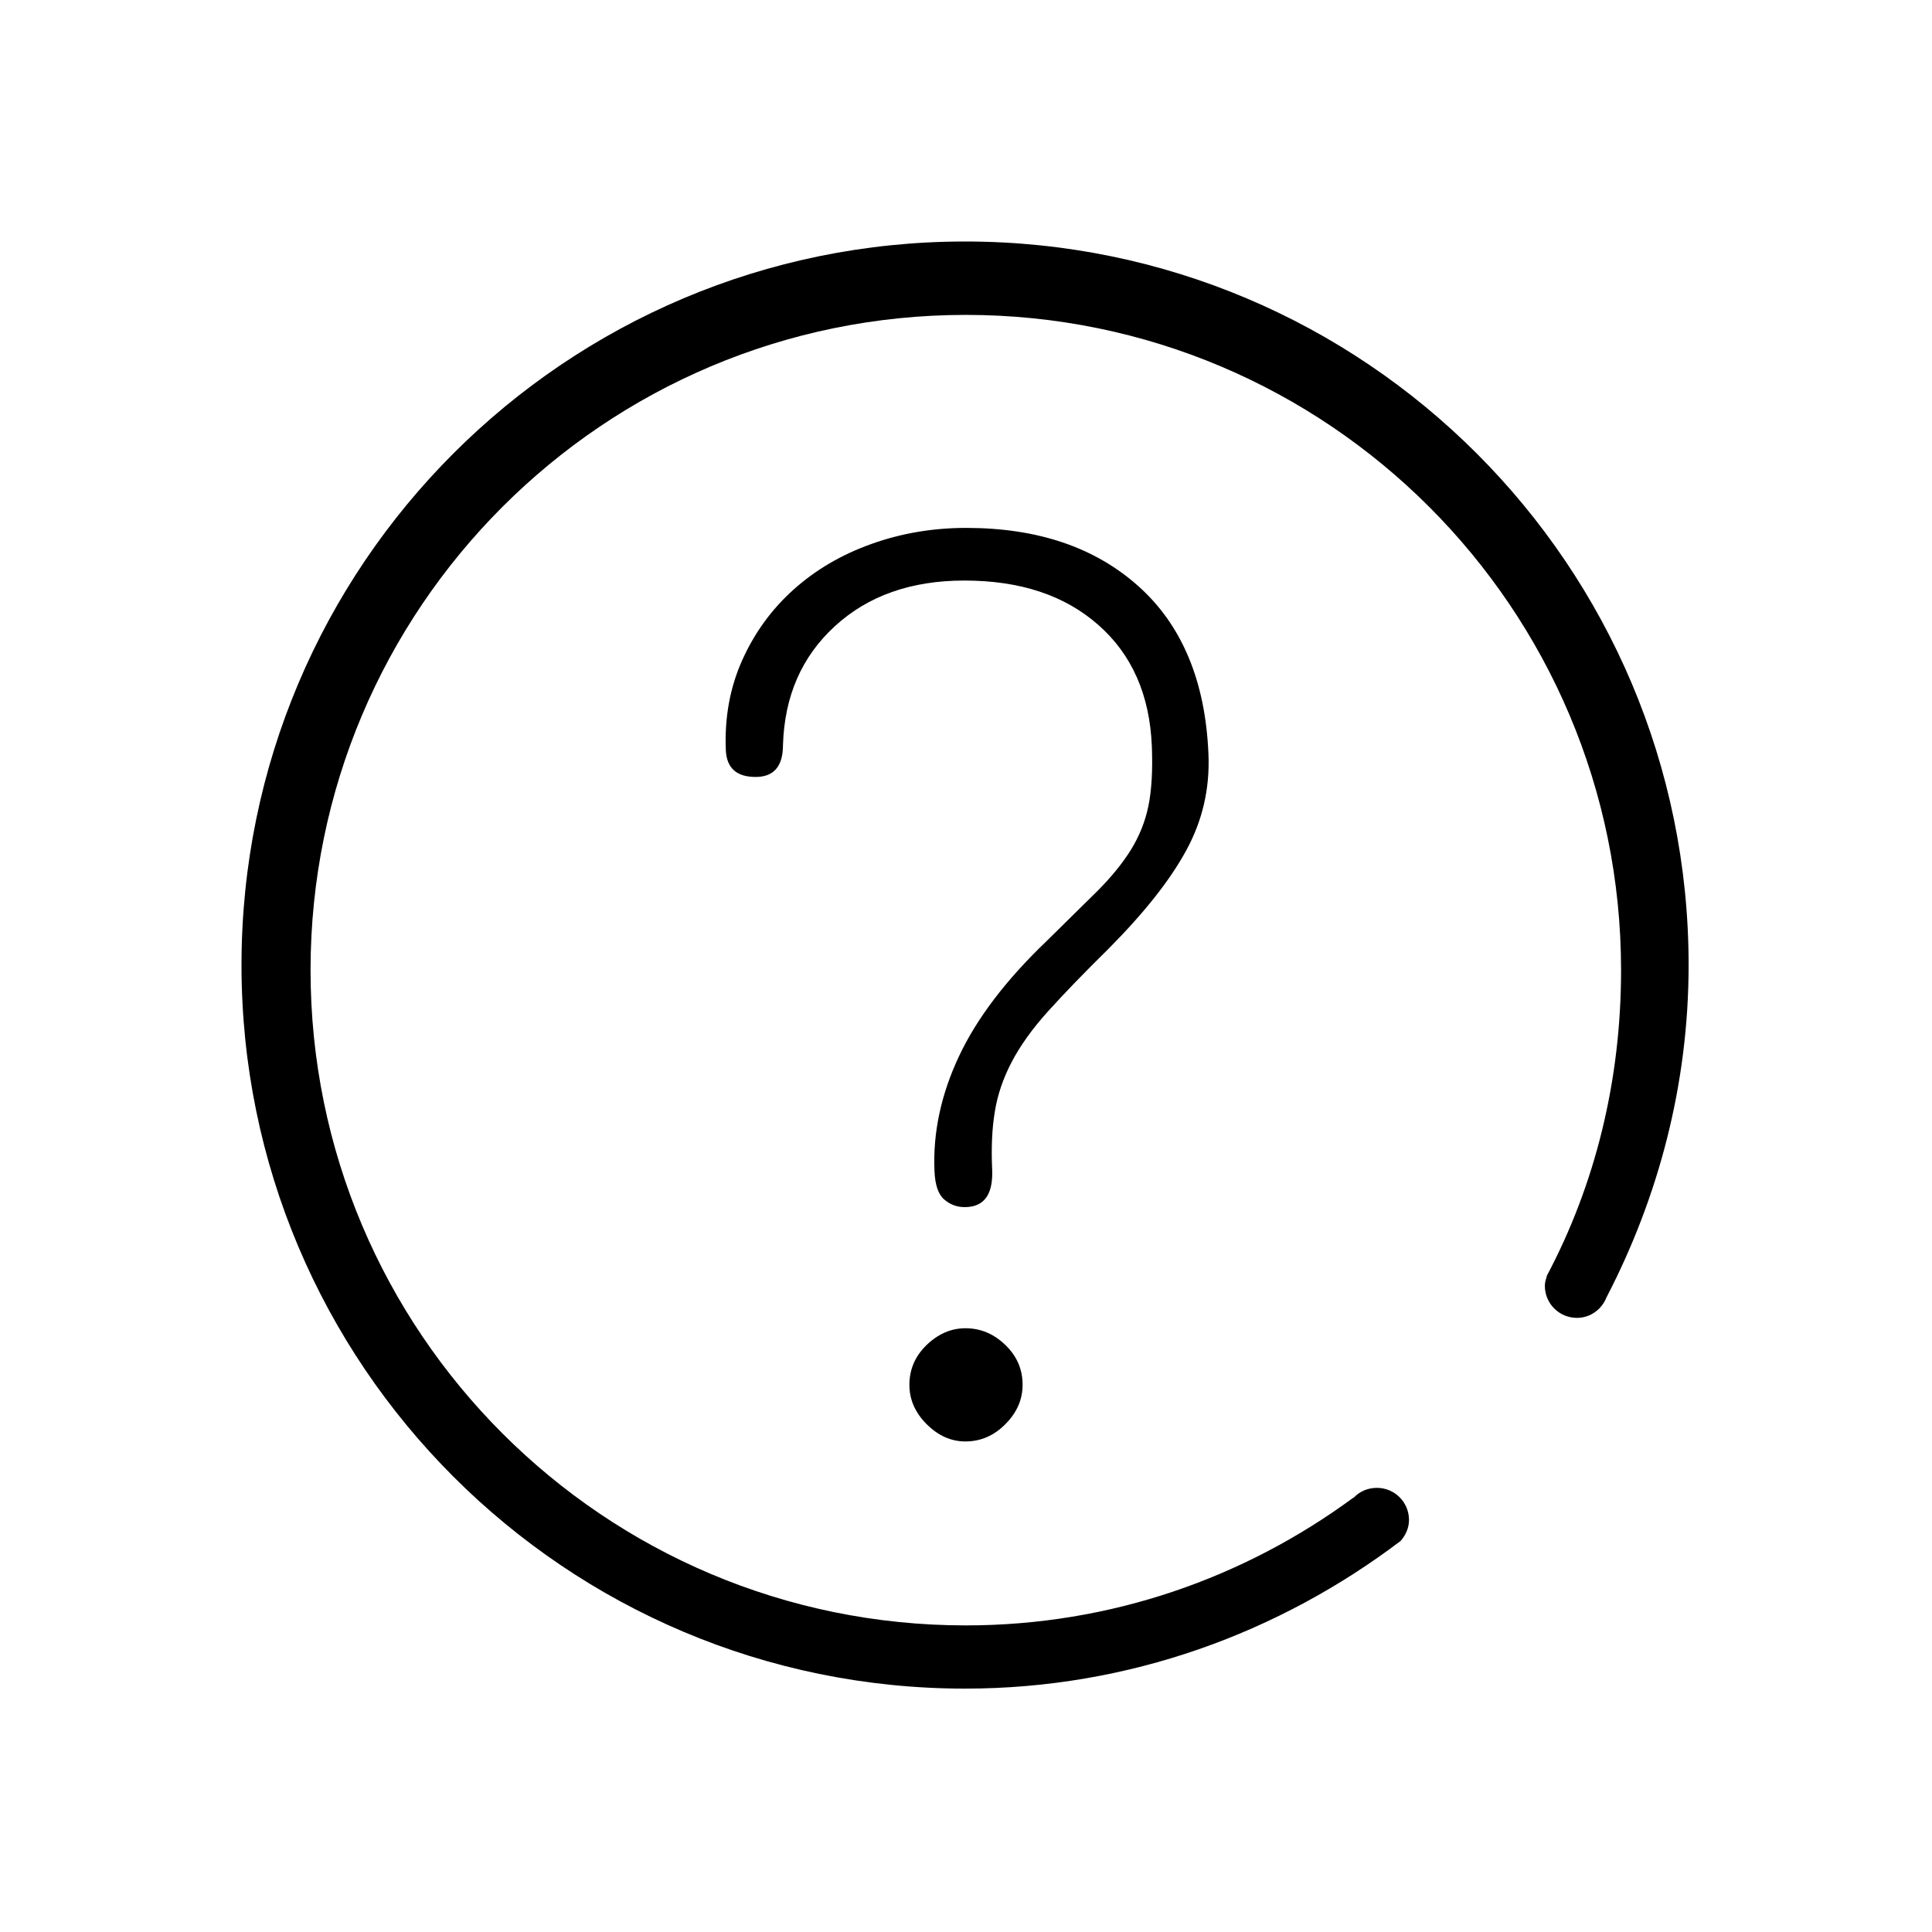 <?xml version="1.0" standalone="no"?><!DOCTYPE svg PUBLIC "-//W3C//DTD SVG 1.1//EN" "http://www.w3.org/Graphics/SVG/1.1/DTD/svg11.dtd"><svg t="1573022978824" class="icon" viewBox="0 0 1024 1024" version="1.1" xmlns="http://www.w3.org/2000/svg" p-id="1115" xmlns:xlink="http://www.w3.org/1999/xlink" width="200" height="200"><defs><style type="text/css"></style></defs><path d="M895 511.5C895 299.7 723.3 128 511.5 128S128 299.7 128 511.5 299.7 895 511.5 895c87 0 166.6-29.6 230.9-78.3 2.6-3 4.4-6.8 4.4-11.1 0-9.4-7.6-17-17-17-4.9 0-9.2 1.9-12.3 5.2h-0.2c-57.6 42.4-128.4 67.7-205.4 67.7-191.8 0-347.3-155.5-347.3-347.3s155.5-347.3 347.3-347.3 347.3 155.5 347.3 347.3c0 58.6-13.7 113.7-39.4 162.1v0.3c-0.5 1.6-1 3.2-1 4.9 0 9.4 7.6 17 17 17 7.3 0 13.4-4.7 15.8-11.2v0.1C878.9 634.7 895 575 895 511.5z m-233.4 117" p-id="1116"></path><path d="M511.3 639.8c-4.2 0-7.8-1.4-10.9-4.1-3.1-2.7-4.8-7.7-5.1-15-0.9-20.4 3.5-40.7 13-60.9 9.5-20.2 25-40.5 46.3-60.9 10.6-10.4 19.6-19.3 26.9-26.5 7.3-7.3 13.2-14.5 17.8-21.8 4.5-7.3 7.7-15.1 9.4-23.5 1.7-8.4 2.3-18.9 1.8-31.6-1.1-27.2-10.6-48.7-28.4-64.3-17.8-15.7-41.4-23.5-71-23.5-28.2 0-51.1 8.1-68.6 24.2-17.6 16.1-26.7 37.1-27.5 62.9 0 11.3-4.8 17-14.5 17-10.2 0-15.4-4.8-15.8-14.3-0.7-17.2 2.2-33.1 8.7-47.6 6.5-14.5 15.6-27 27.2-37.4 11.6-10.4 25.3-18.5 41.3-24.2 15.9-5.7 32.7-8.5 50.2-8.5 37.9 0 68.3 10.3 91.4 31 23 20.6 35.4 50.3 37 88.8 0.8 18.2-3.1 35.2-11.7 51-8.6 15.9-22.4 33.3-41.4 52.4-12.9 12.7-23.5 23.7-31.9 33-8.4 9.3-14.8 18.3-19.3 26.9-4.5 8.6-7.5 17.4-8.9 26.2-1.5 8.8-2 19.4-1.4 31.6 0.3 12.7-4.5 19.1-14.6 19.1z m0.4 124.2c8.1 0 15.2-3.1 21.2-9.2 6.1-6.1 9.1-13.1 9.1-20.8 0-8.2-3-15.2-9.1-21.1-6.1-5.9-13.1-8.9-21.2-8.9-7.6 0-14.5 3-20.6 8.9-6.1 5.9-9.1 13-9.1 21.1 0 7.7 3 14.7 9.1 20.8s12.9 9.2 20.6 9.2z" p-id="1117"></path></svg>